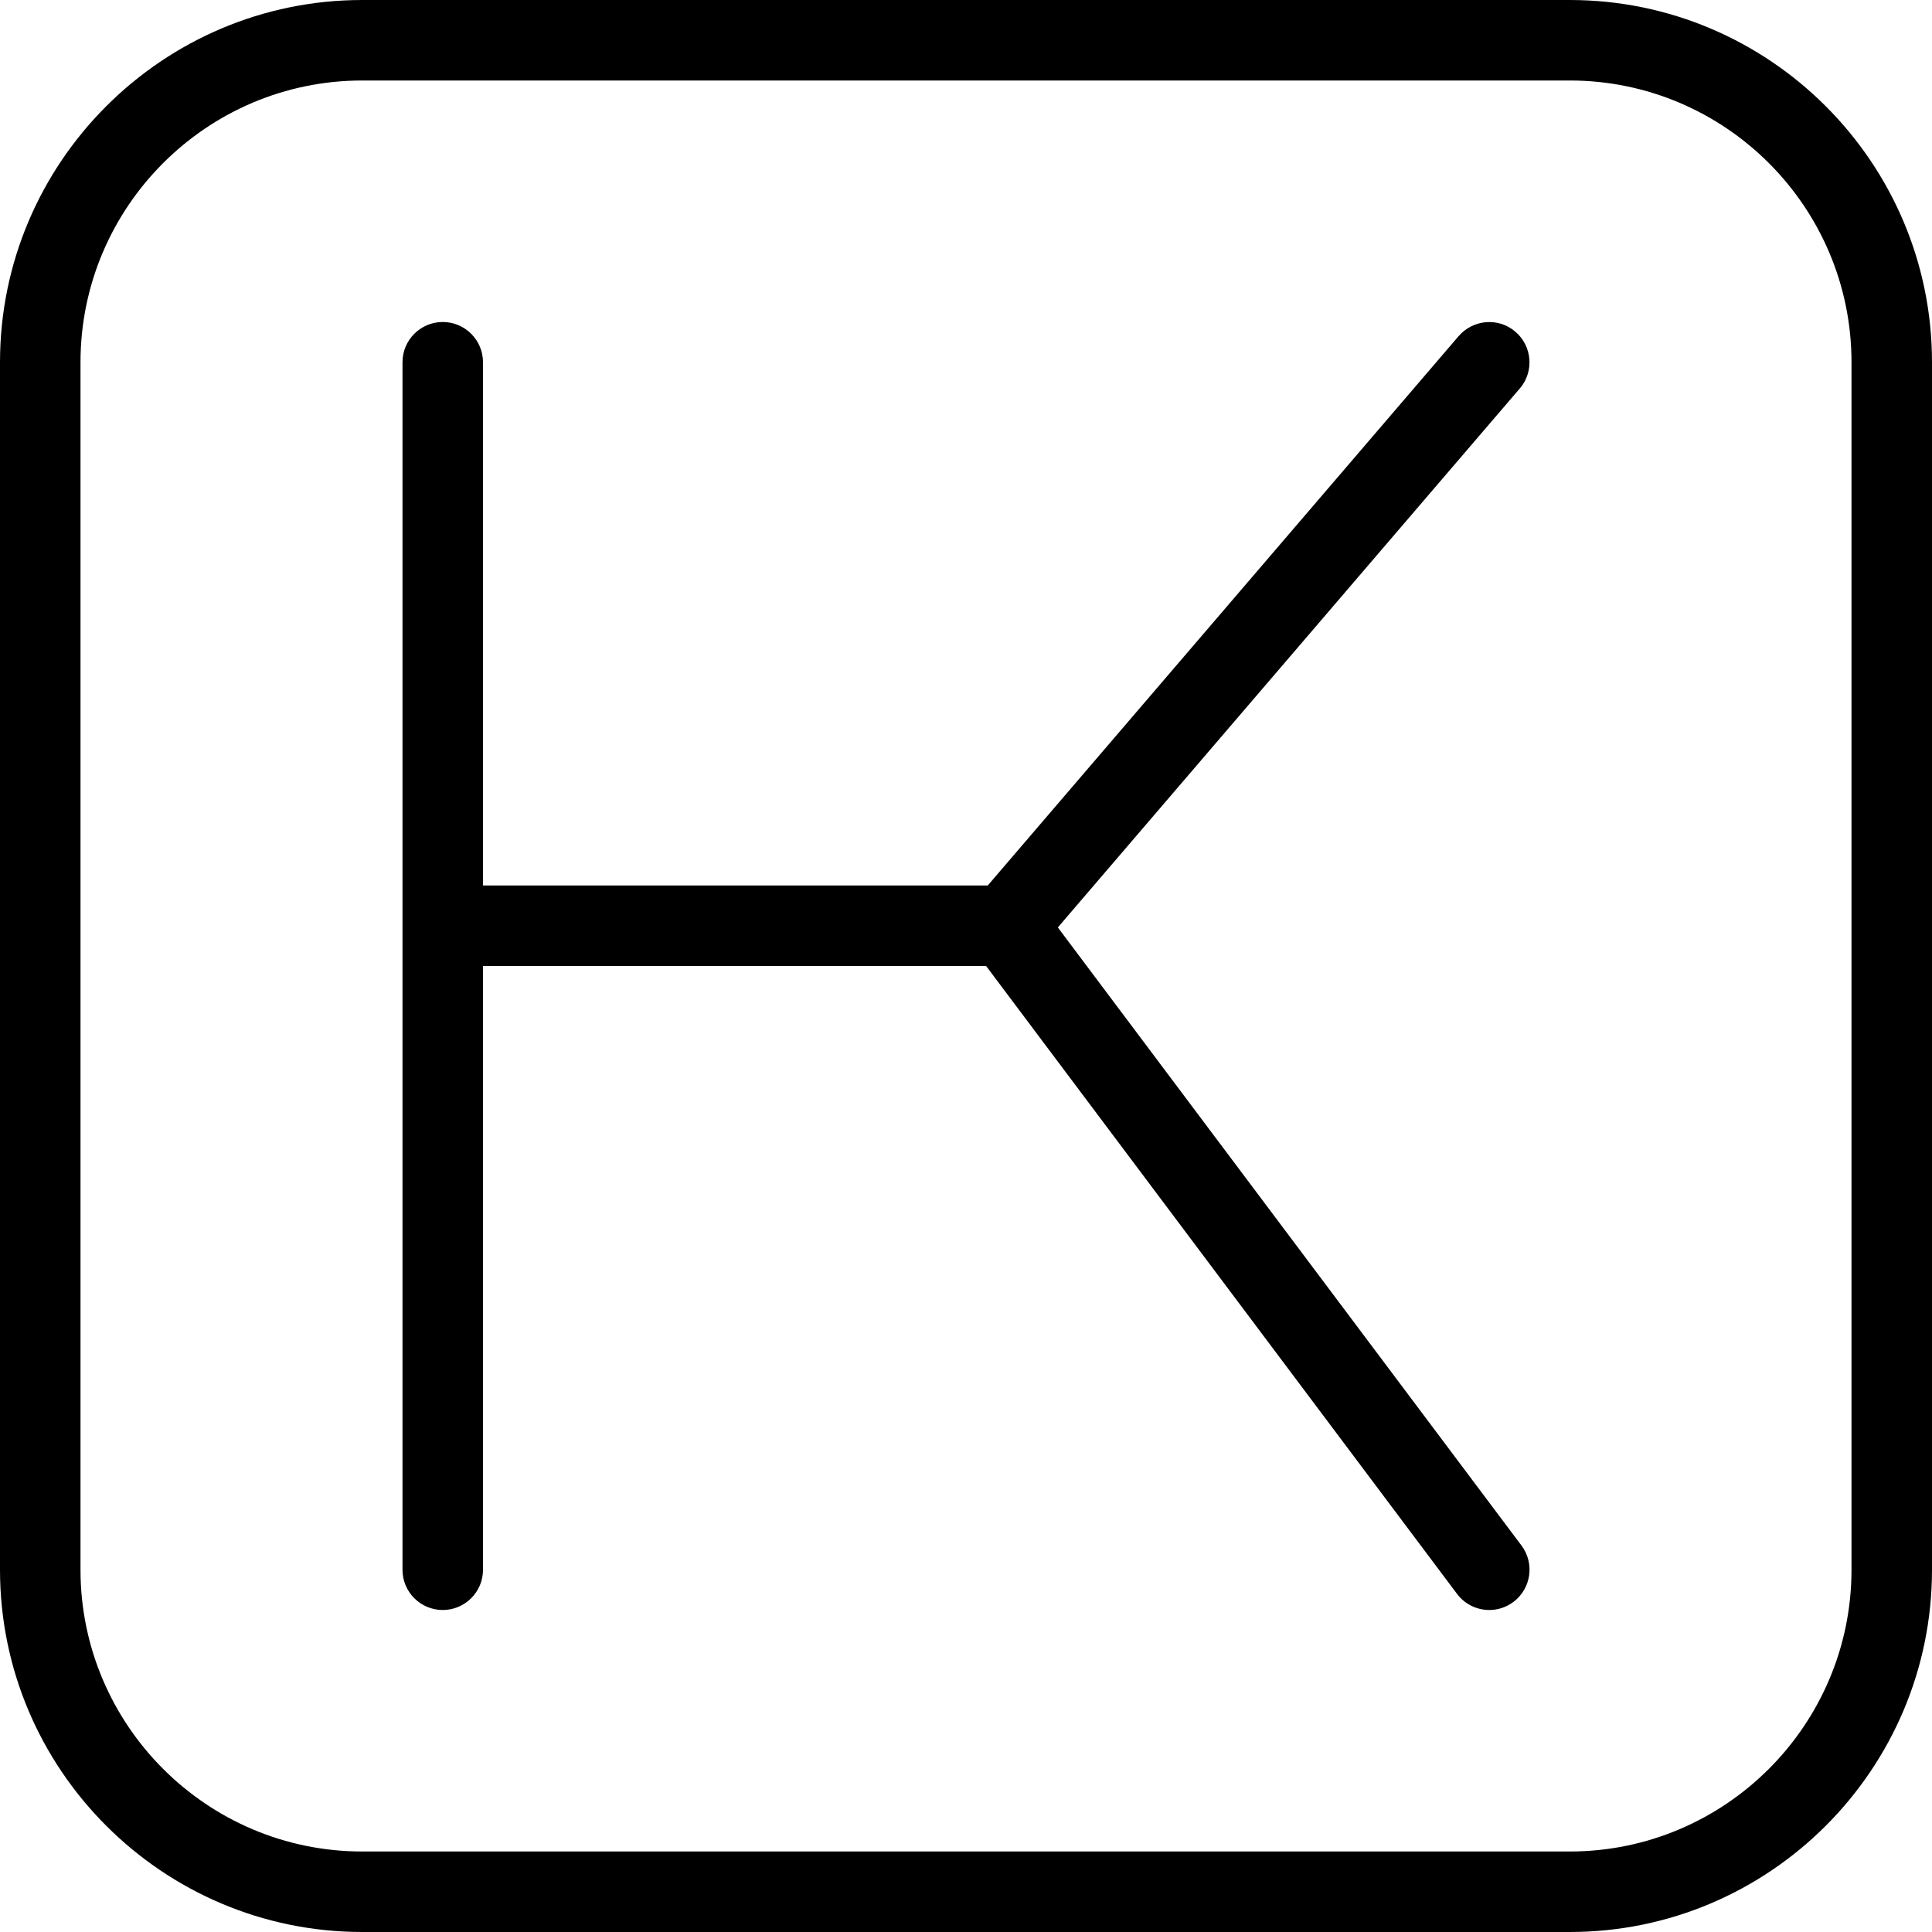 <?xml version="1.0" encoding="UTF-8"?>
<svg xmlns="http://www.w3.org/2000/svg" id="Layer_1" data-name="Layer 1" viewBox="0 0 24 24" width="512" height="512"><path d="m19.5,0H4.5C2.019,0,0,2.019,0,4.5v15c0,2.481,2.019,4.5,4.5,4.5h15c2.481,0,4.5-2.019,4.5-4.5V4.5c0-2.481-2.019-4.5-4.5-4.5Zm3.5,19.5c0,1.93-1.57,3.5-3.5,3.5H4.5c-1.93,0-3.5-1.57-3.5-3.5V4.5c0-1.93,1.57-3.5,3.5-3.5h15c1.93,0,3.5,1.57,3.5,3.5v15Zm-4.12-14.675l-5.739,6.696,5.76,7.679c.165.221.12.534-.101.7-.09.067-.195.1-.3.1-.151,0-.302-.069-.4-.2l-5.85-7.8h-6.25v7.5c0,.276-.224.5-.5.5s-.5-.224-.5-.5V4.5c0-.276.224-.5.5-.5s.5.224.5.5v6.5h6.27l5.85-6.825c.183-.21.498-.233.705-.054.21.18.234.495.055.705Z"/></svg>
